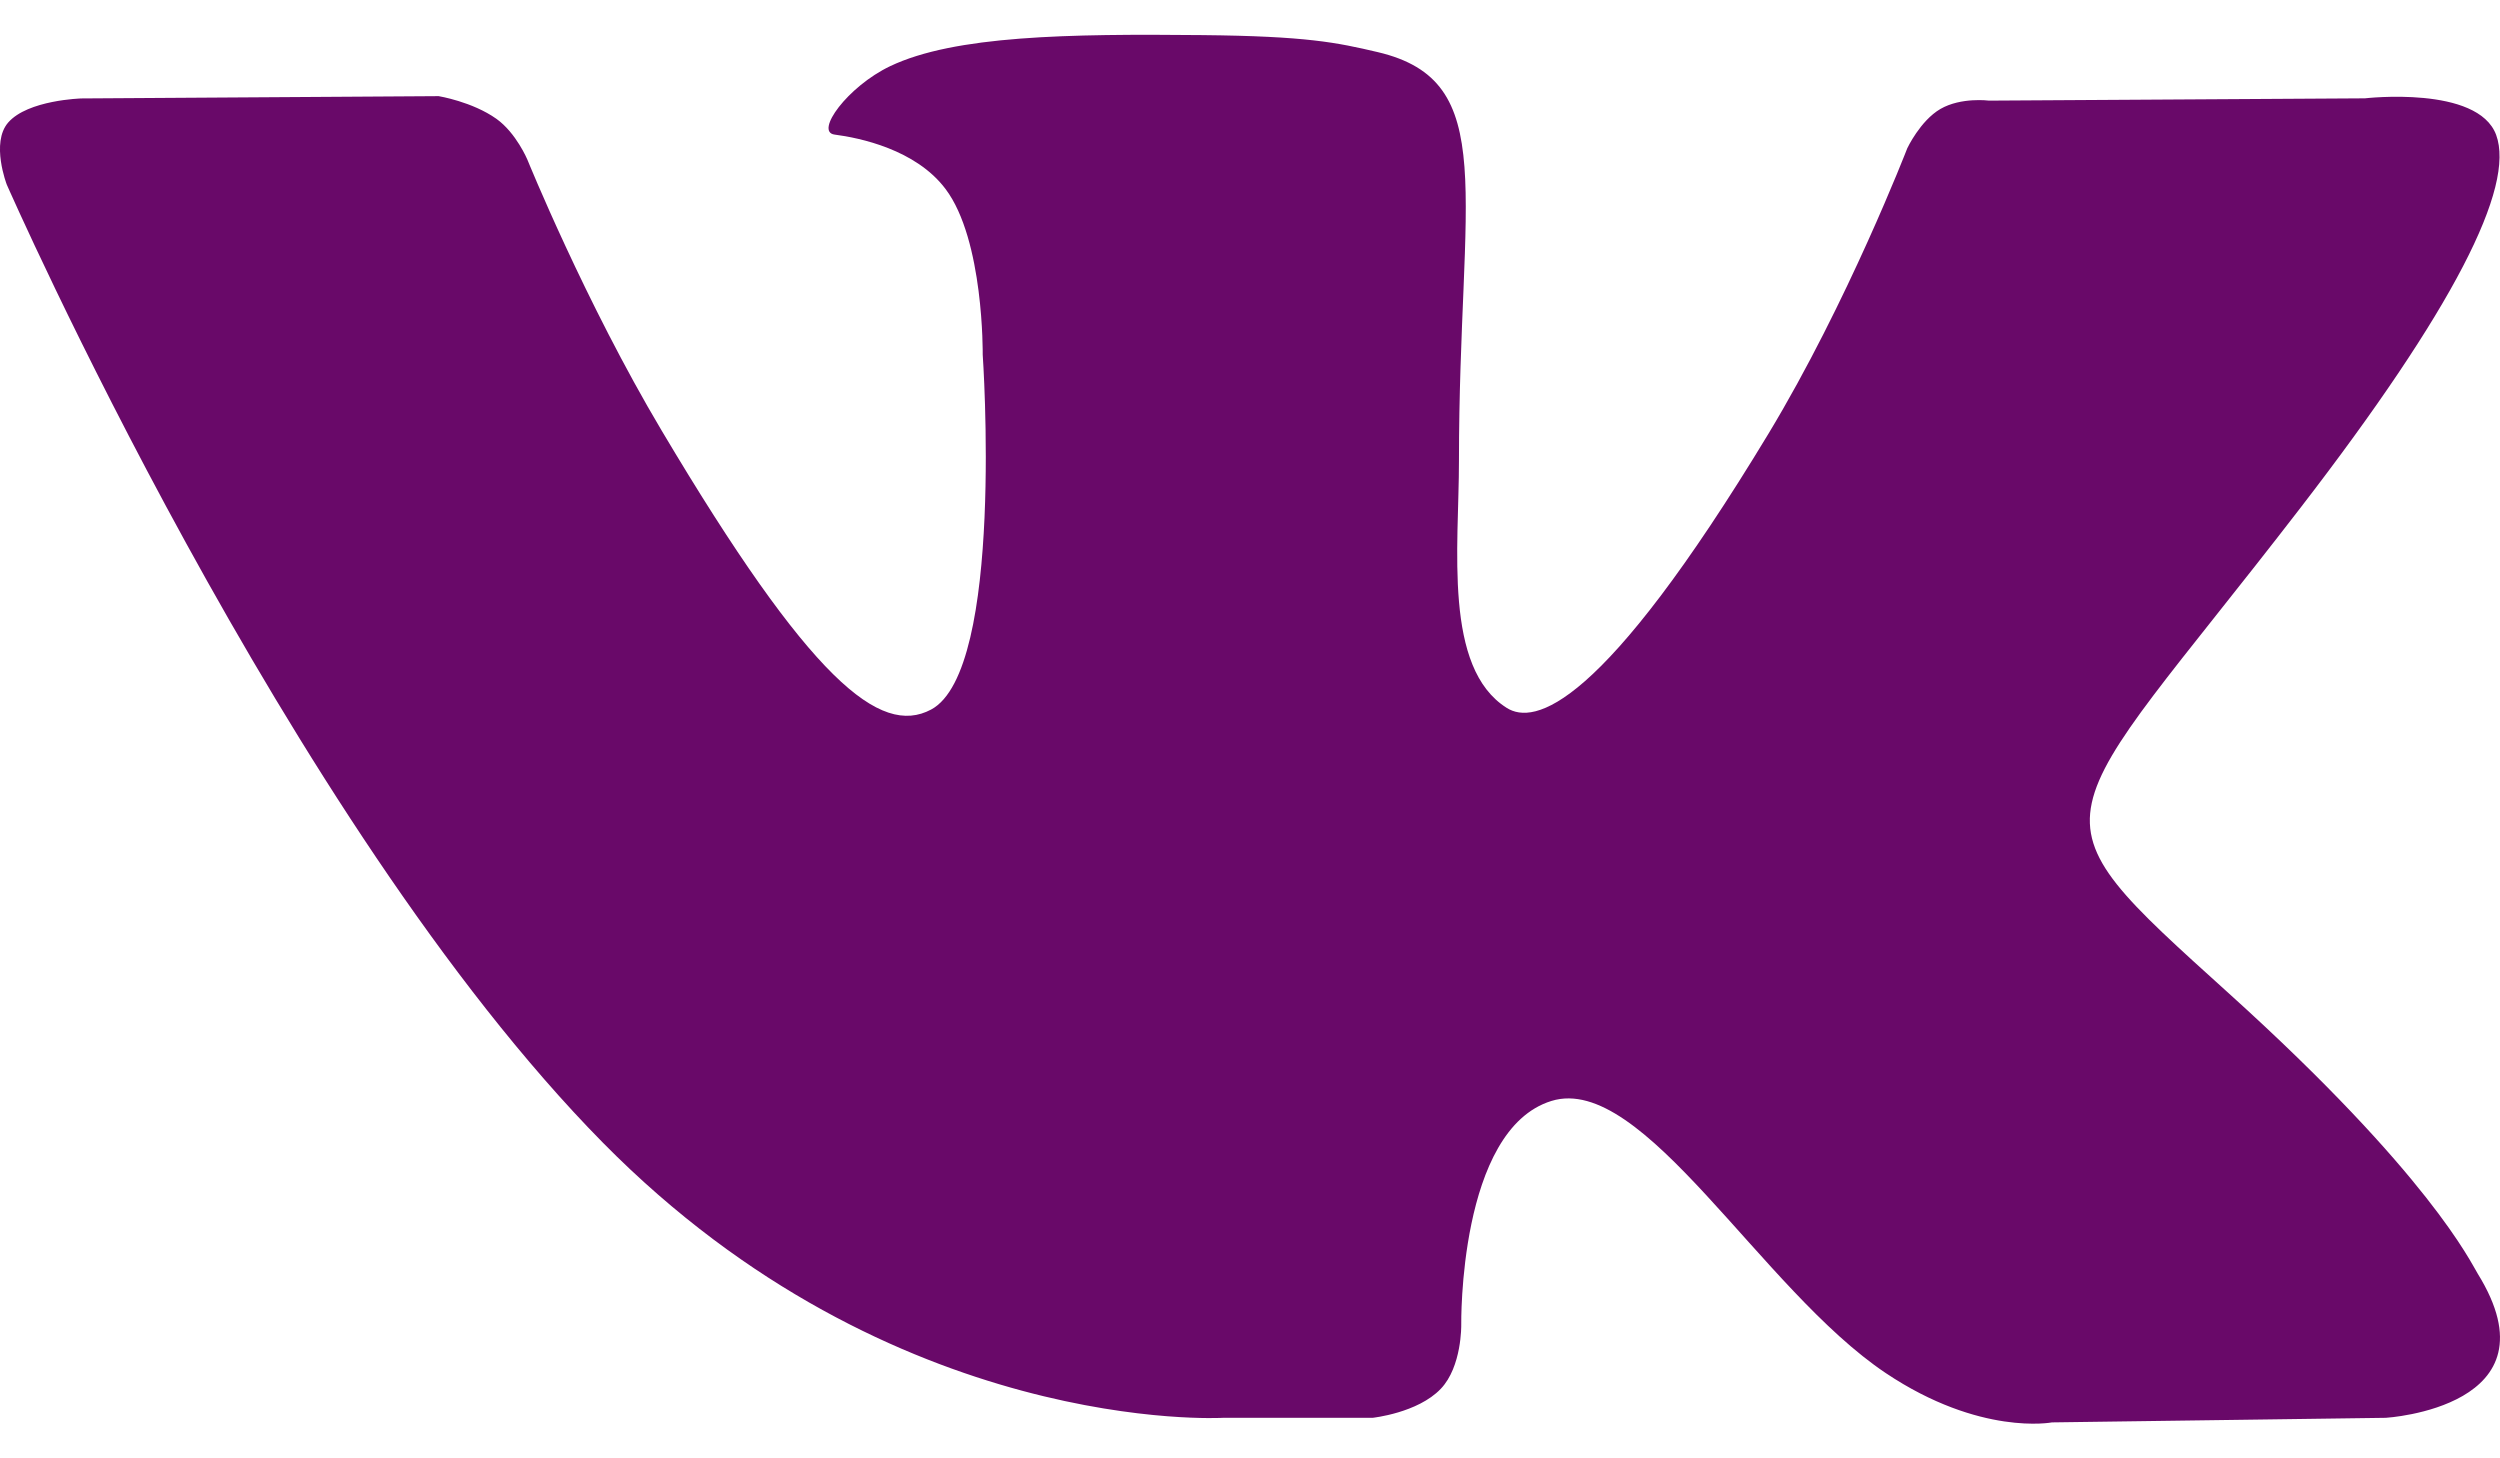 <svg width="24" height="14" viewBox="0 0 24 14" fill="none" xmlns="http://www.w3.org/2000/svg">
<path fill-rule="evenodd" clip-rule="evenodd" d="M11.742 13.611H13.177C13.177 13.611 13.61 13.565 13.831 13.333C14.035 13.12 14.028 12.719 14.028 12.719C14.028 12.719 14 10.845 14.894 10.569C15.774 10.297 16.905 12.38 18.104 13.182C19.01 13.788 19.699 13.655 19.699 13.655L22.904 13.611C22.904 13.611 24.581 13.511 23.786 12.227C23.721 12.122 23.323 11.277 21.403 9.542C19.393 7.725 19.662 8.019 22.083 4.877C23.558 2.964 24.147 1.795 23.963 1.295C23.787 0.818 22.703 0.944 22.703 0.944L19.094 0.966C19.094 0.966 18.827 0.931 18.628 1.046C18.434 1.159 18.31 1.423 18.31 1.423C18.31 1.423 17.738 2.904 16.977 4.164C15.37 6.821 14.727 6.961 14.465 6.796C13.854 6.412 14.006 5.251 14.006 4.427C14.006 1.852 14.407 0.778 13.225 0.5C12.833 0.408 12.544 0.347 11.541 0.337C10.253 0.324 9.164 0.341 8.546 0.635C8.136 0.831 7.819 1.267 8.012 1.292C8.251 1.323 8.791 1.434 9.077 1.814C9.447 2.304 9.434 3.404 9.434 3.404C9.434 3.404 9.646 6.436 8.938 6.812C8.451 7.071 7.784 6.543 6.351 4.132C5.617 2.898 5.063 1.533 5.063 1.533C5.063 1.533 4.956 1.277 4.766 1.141C4.534 0.976 4.211 0.923 4.211 0.923L0.782 0.945C0.782 0.945 0.267 0.959 0.078 1.177C-0.09 1.371 0.065 1.772 0.065 1.772C0.065 1.772 2.75 7.889 5.789 10.971C8.577 13.797 11.742 13.611 11.742 13.611Z" fill="#690969"/>
</svg>
